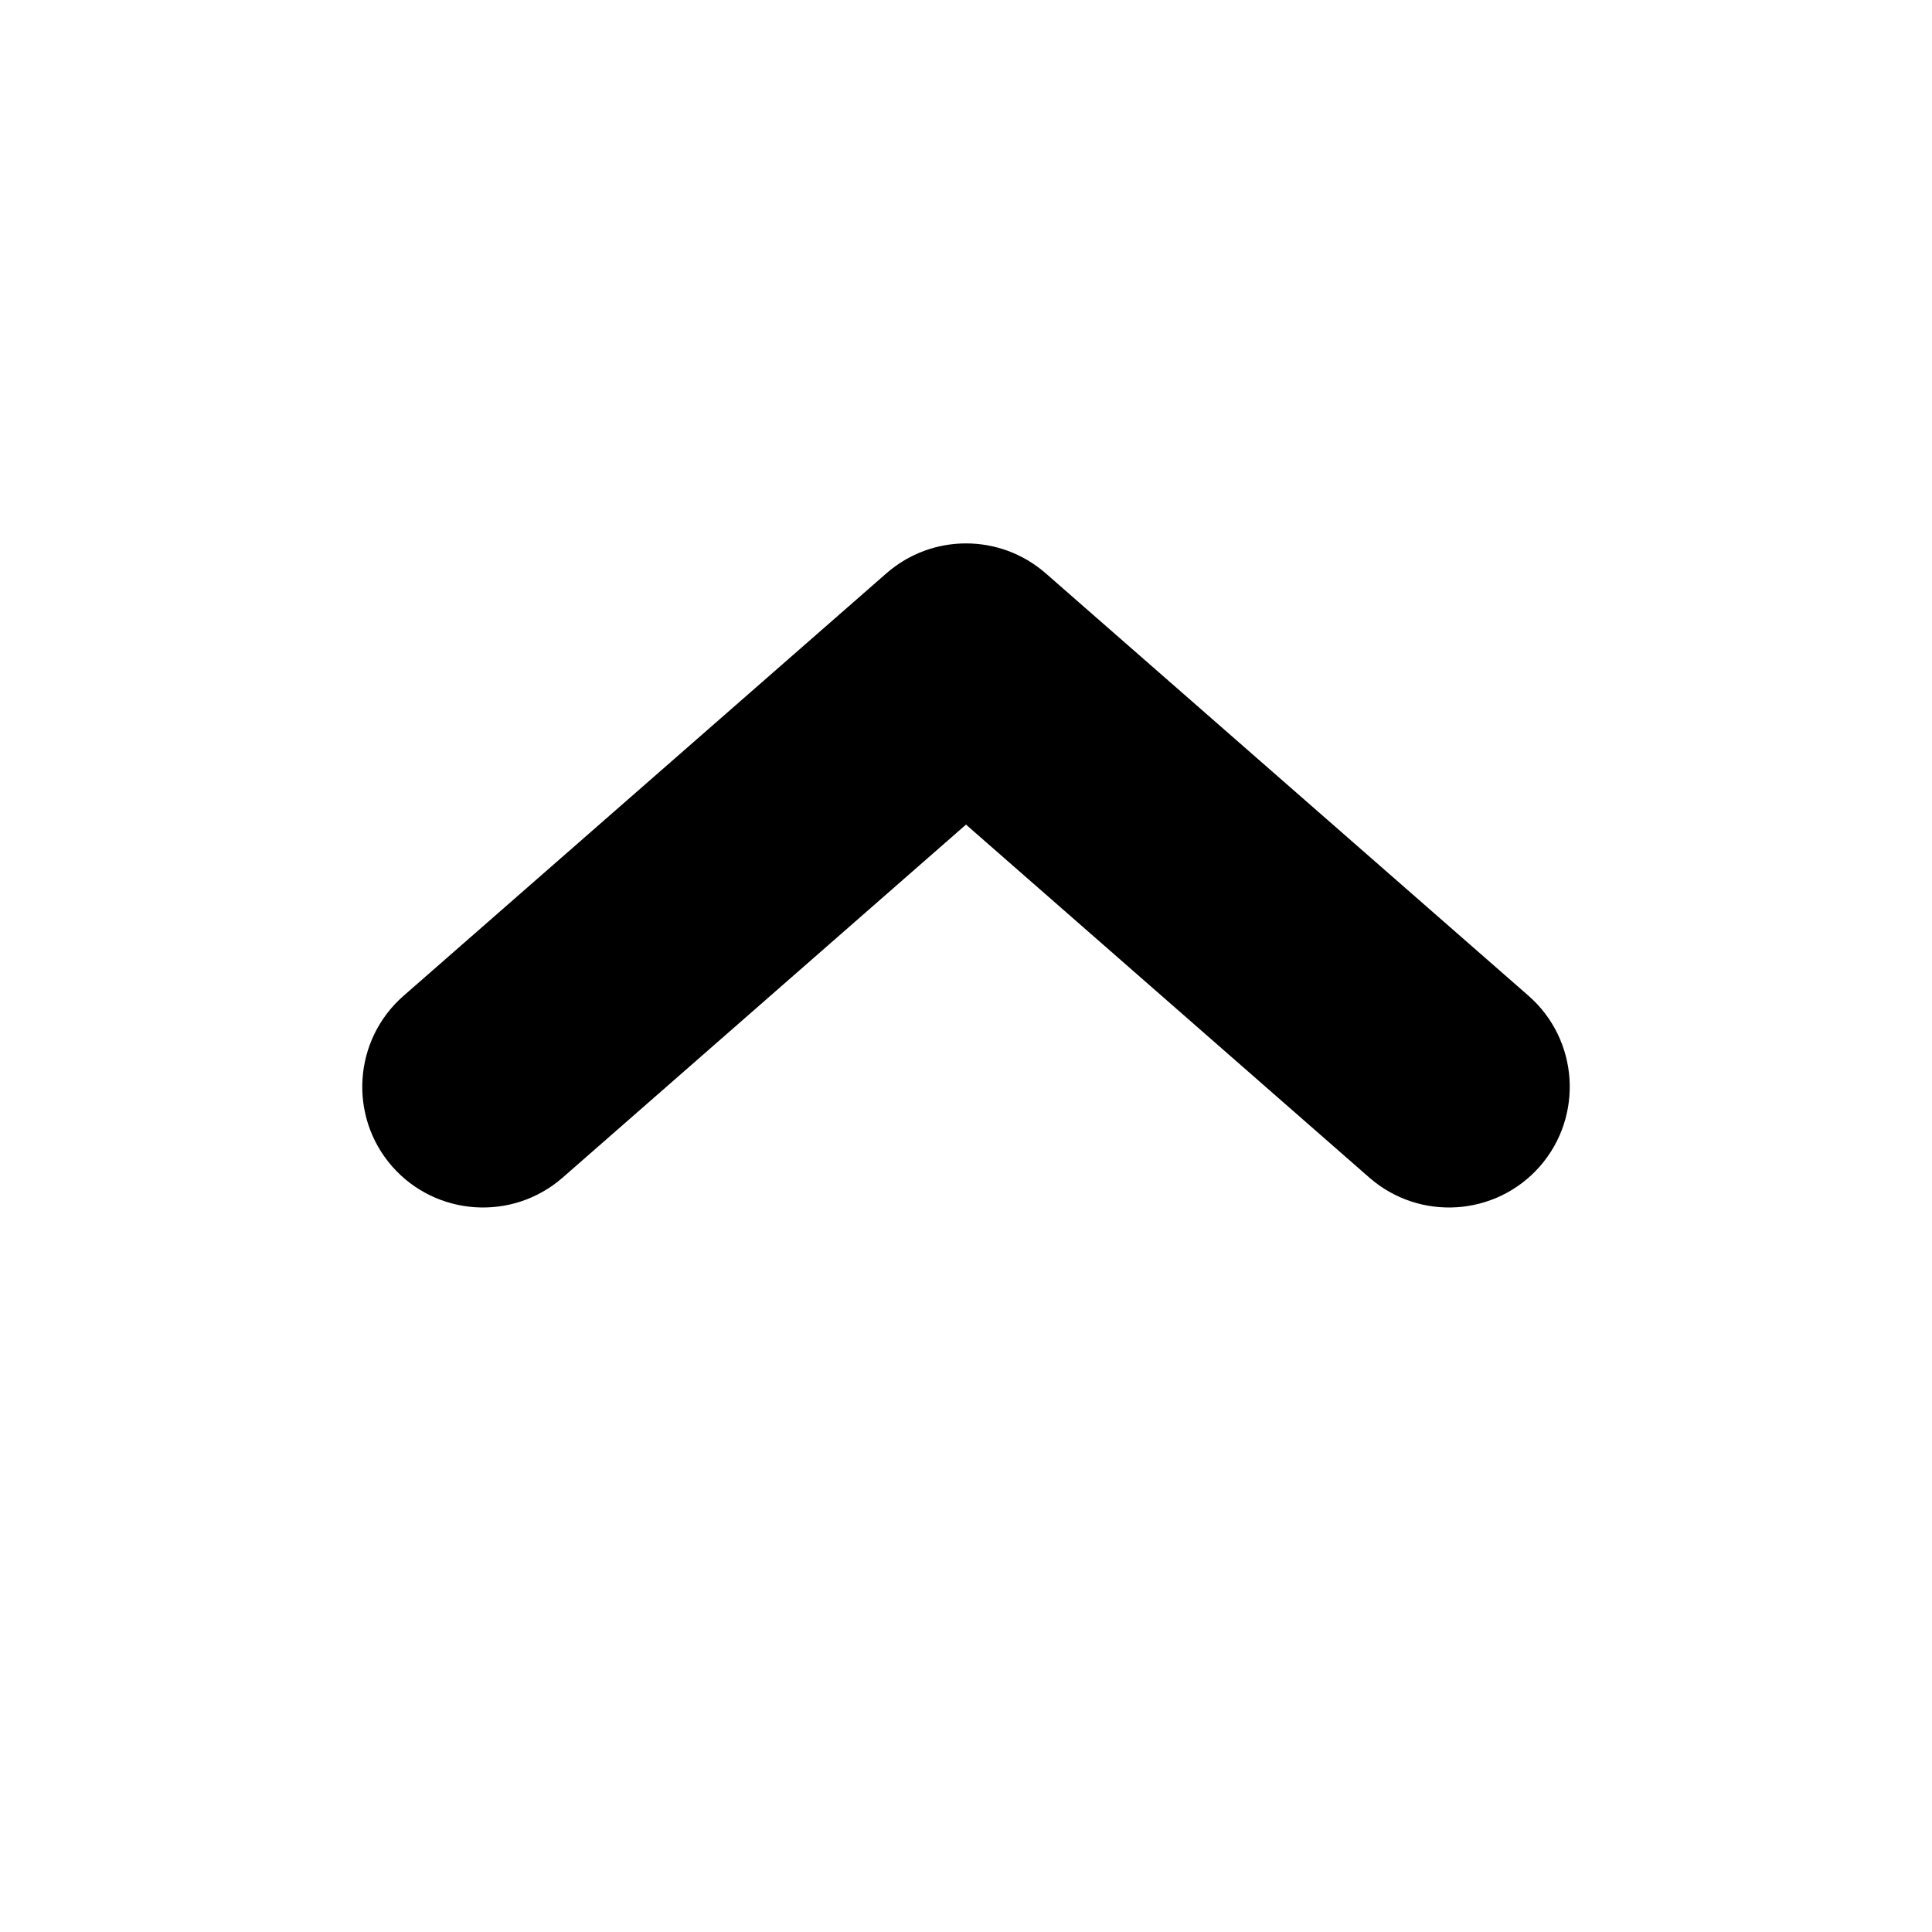 <svg width="16" height="16" viewBox="0 0 16 16" fill="none" xmlns="http://www.w3.org/2000/svg">
<path fill-rule="evenodd" clip-rule="evenodd" d="M12.753 9.659C12.389 10.074 11.757 10.116 11.341 9.753L8 6.829L4.659 9.753C4.243 10.116 3.611 10.074 3.247 9.659C2.884 9.243 2.926 8.611 3.342 8.247L7.342 4.747C7.719 4.418 8.281 4.418 8.659 4.747L12.659 8.247C13.074 8.611 13.116 9.243 12.753 9.659Z" fill="black"/>
</svg>
